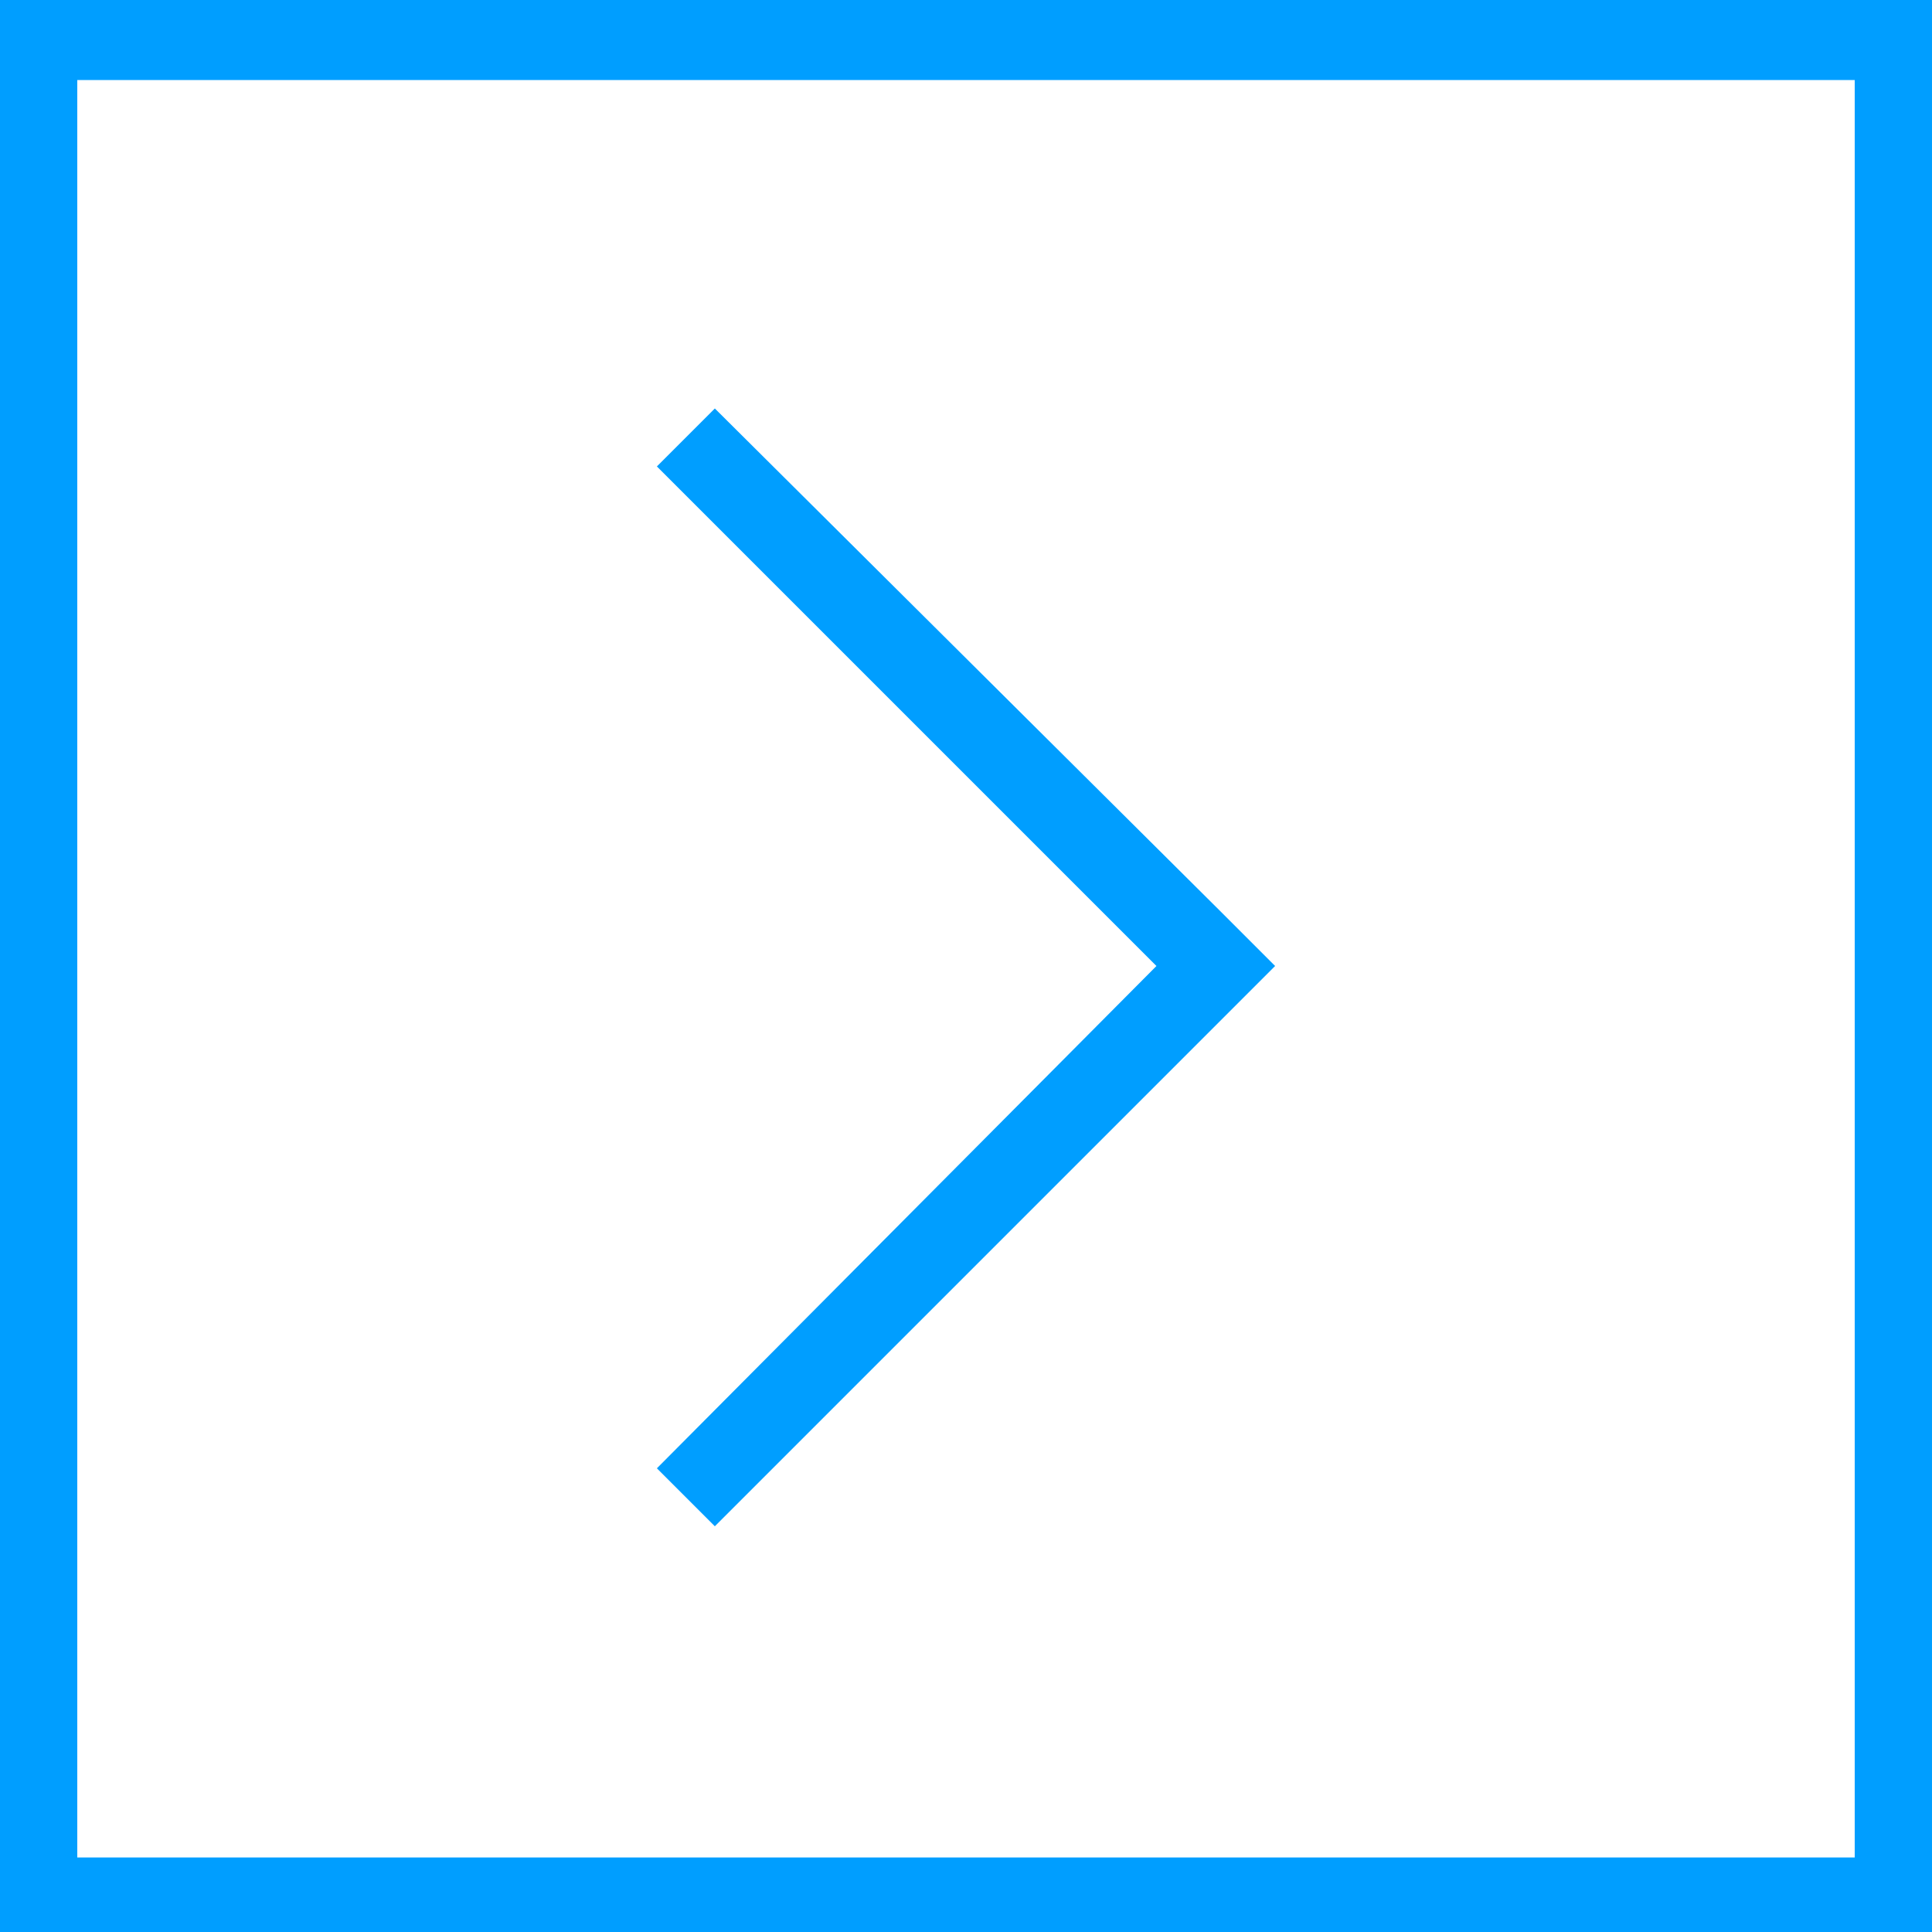 <svg width="70" height="70" viewBox="0 0 70 70" fill="none" xmlns="http://www.w3.org/2000/svg">
<rect x="0" y="0" width="70" height="70" fill="#333333" stroke="none"/>
<path d="M68.6 1.4H1.4V68.6H68.6V1.4Z" fill="white"/>
<path d="M67.2 2.9V67.3H2.8V2.9H67.2ZM70 0H0V70H70V0Z" fill="#009EFF"/>
<path d="M44.1 32.9L25.9 14.8L23.8 16.9L41.9 35L23.8 53.2L25.9 55.3L44.1 37.1L46.2 35L44.1 32.9Z" fill="#009EFF"/>
</svg>
